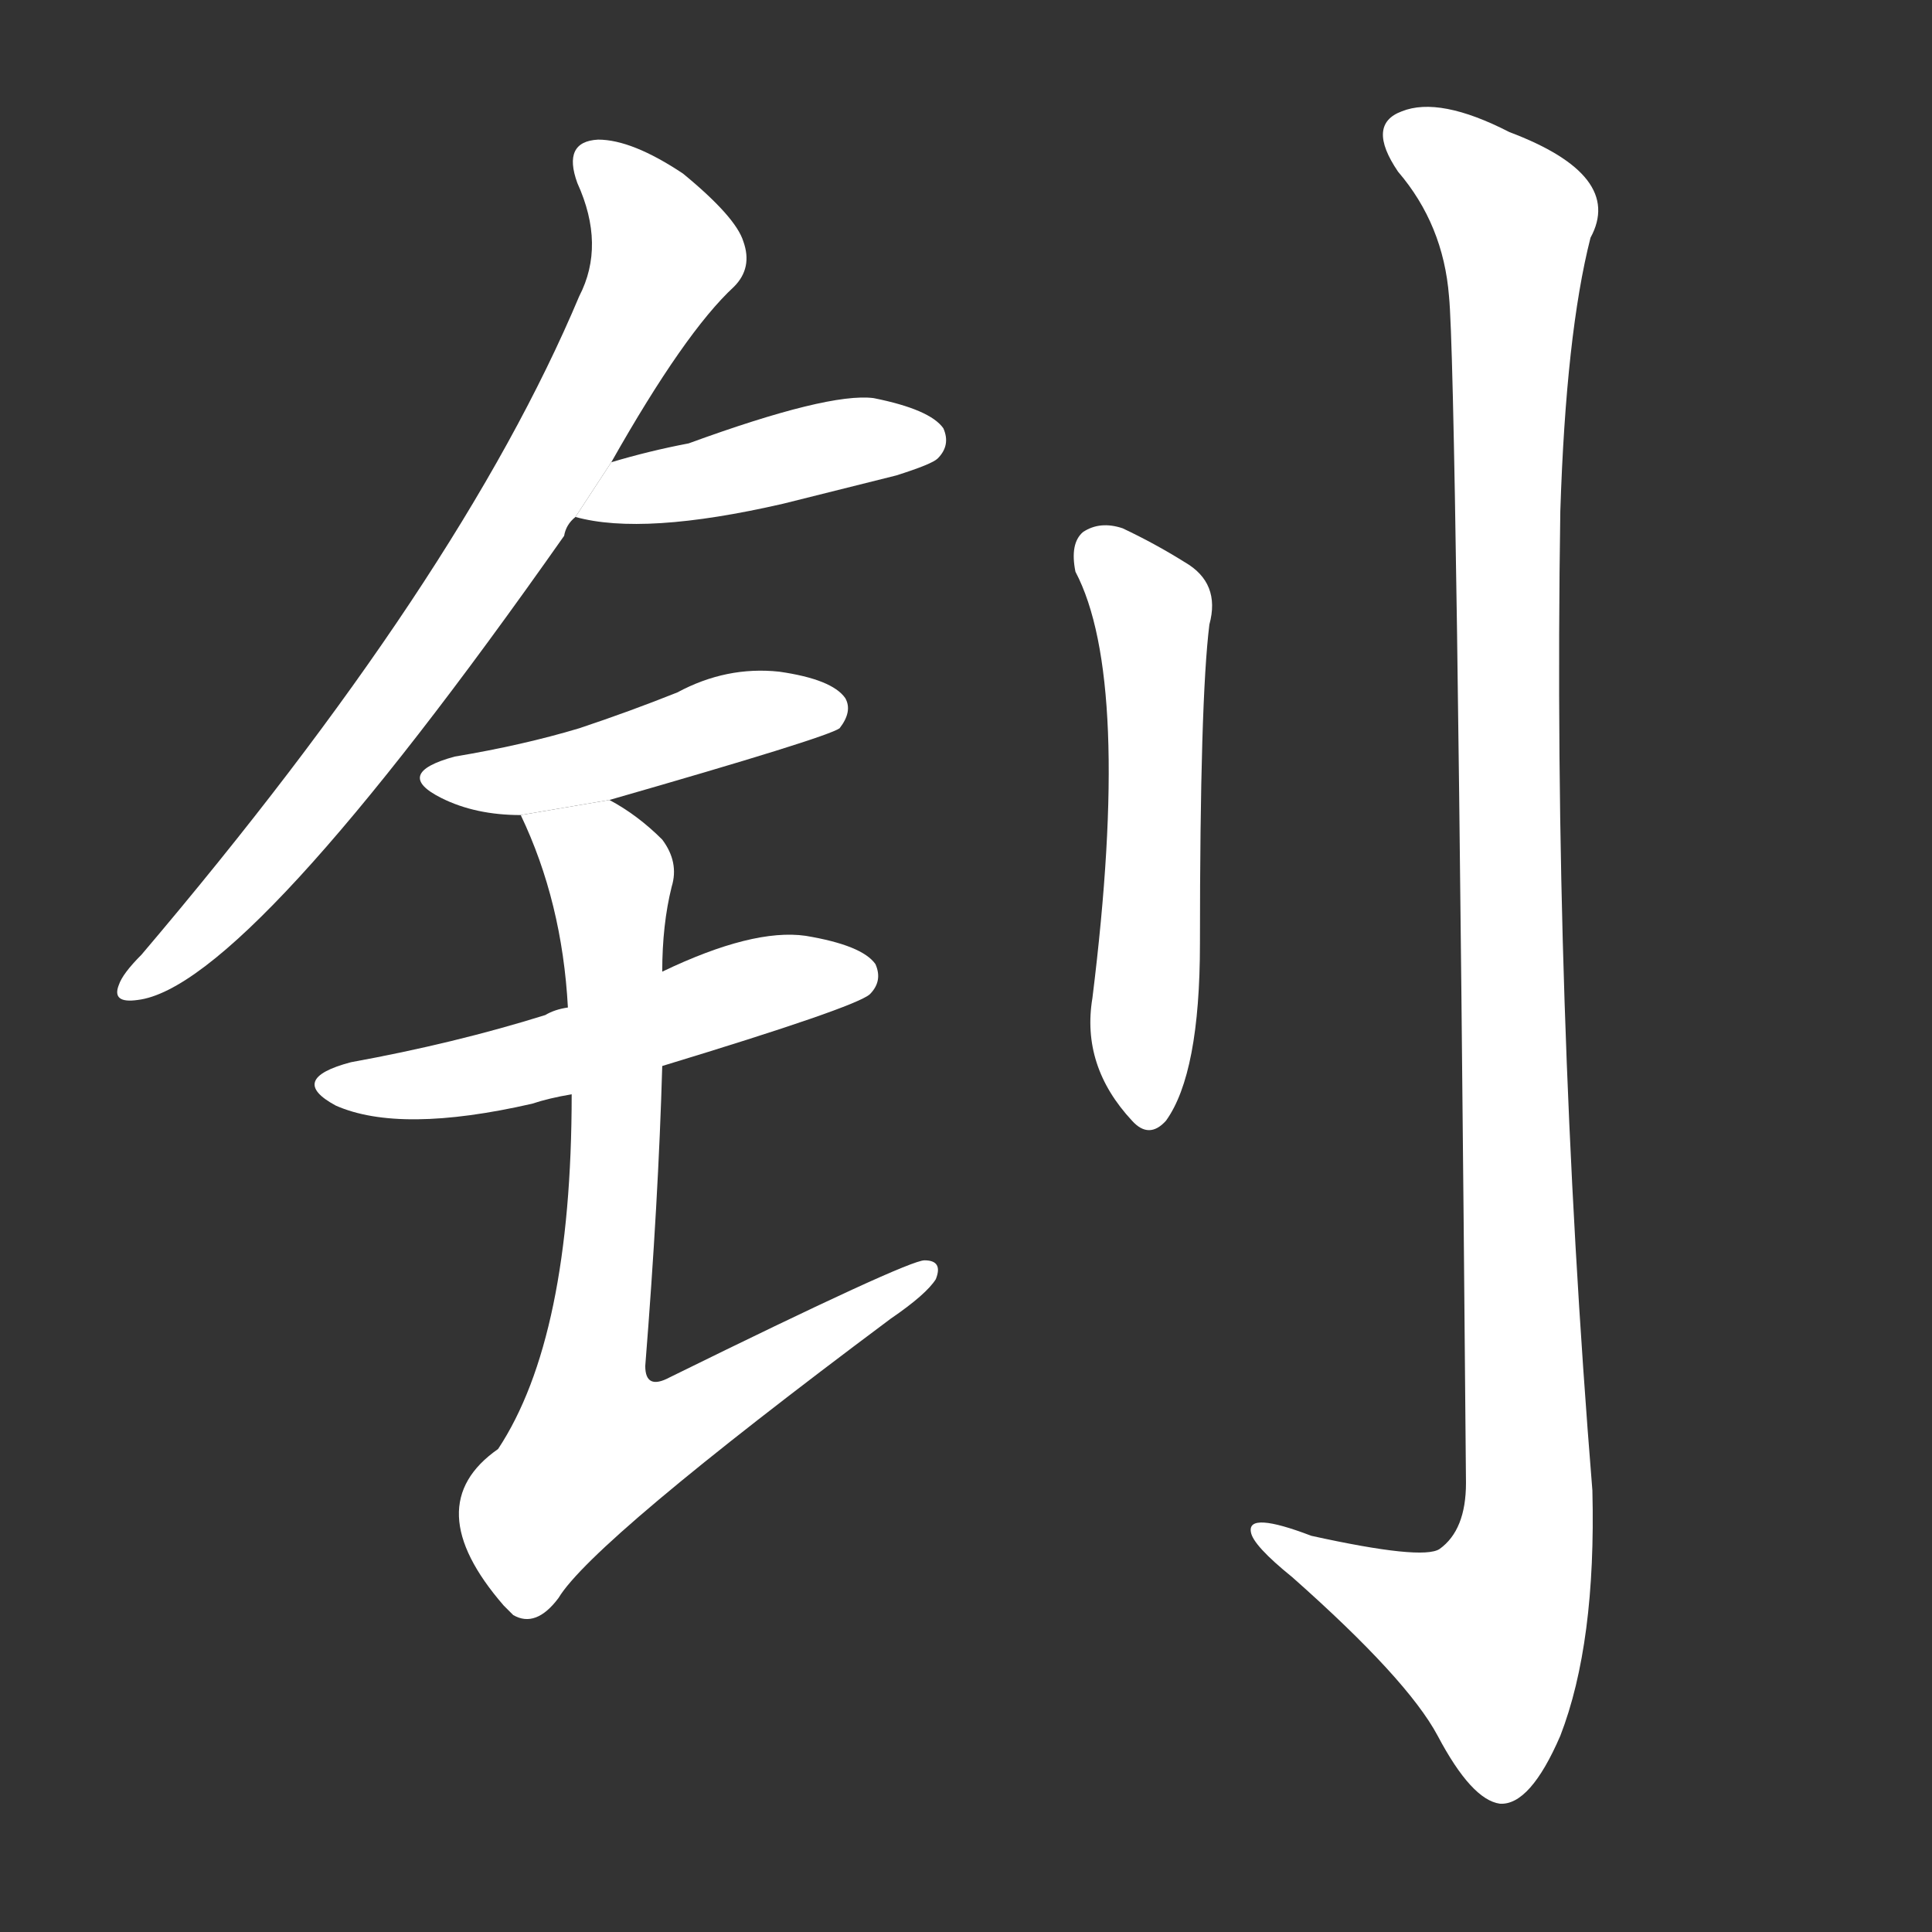 <!-- u948a_zhao1_simp_endeavor_strive_encourage_cut -->
<!-- 948A -->
<!--  -->
<!--  -->
<svg viewBox="0 0 1024 1024">
  <rect x="0" y="0" width="1024" height="1024" fill="#333333" stroke="none"/>
  <g transform="scale(1, -1) translate(0, -900)">
    <path fill="#FFFFFF" d="M 324 655 Q 363 724 389 748 Q 399 758 394 772 Q 390 785 362 808 Q 335 826 317 826 Q 298 825 306 803 Q 321 770 307 743 Q 244 593 75 394 Q 65 384 63 378 Q 59 368 73 370 Q 131 377 299 616 Q 300 622 305 626 L 324 655 Z"></path>
    <path fill="#FFFFFF" d="M 305 626 Q 341 616 415 633 Q 443 640 475 648 Q 494 654 497 657 Q 504 664 500 673 Q 493 683 463 689 Q 439 692 365 665 Q 344 661 324 655 L 305 626 Z"></path>
    <path fill="#FFFFFF" d="M 323 476 Q 438 509 445 514 Q 452 523 448 530 Q 441 540 413 544 Q 385 547 359 533 Q 334 523 307 514 Q 277 505 241 499 Q 208 490 234 477 Q 252 468 276 468 L 323 476 Z"></path>
    <path fill="#FFFFFF" d="M 351 335 Q 453 366 461 373 Q 468 380 464 389 Q 457 399 427 404 Q 399 408 351 385 L 301 366 Q 294 365 289 362 Q 241 347 186 337 Q 152 328 178 314 Q 212 299 282 315 Q 291 318 303 320 L 351 335 Z"></path>
    <path fill="#FFFFFF" d="M 303 320 Q 303 191 264 132 Q 221 102 267 49 Q 268 48 272 44 Q 284 37 296 53 Q 314 83 472 201 Q 491 214 496 222 Q 500 232 490 232 Q 481 232 355 170 Q 342 163 342 176 Q 349 264 351 335 L 351 385 Q 351 410 356 430 Q 360 443 351 455 Q 338 468 323 476 L 276 468 Q 298 422 301 366 L 303 320 Z"></path>
    <path fill="#FFFFFF" d="M 570 597 Q 600 540 579 371 Q 573 335 600 306 Q 609 296 618 306 Q 636 331 636 400 Q 636 529 641 569 Q 647 591 628 602 Q 612 612 595 620 Q 583 624 574 618 Q 567 612 570 597 Z"></path>
    <path fill="#FFFFFF" d="M 768 743 Q 772 704 777 114 Q 777 89 763 79 Q 754 73 695 86 Q 661 99 663 88 Q 664 81 685 64 Q 746 10 762 -20 Q 780 -54 795 -56 Q 811 -57 827 -20 Q 846 29 844 110 Q 823 369 827 629 Q 830 723 843 774 Q 861 807 800 830 Q 763 849 743 841 Q 724 834 741 809 Q 765 781 768 743 Z"></path>
  </g>
</svg>
